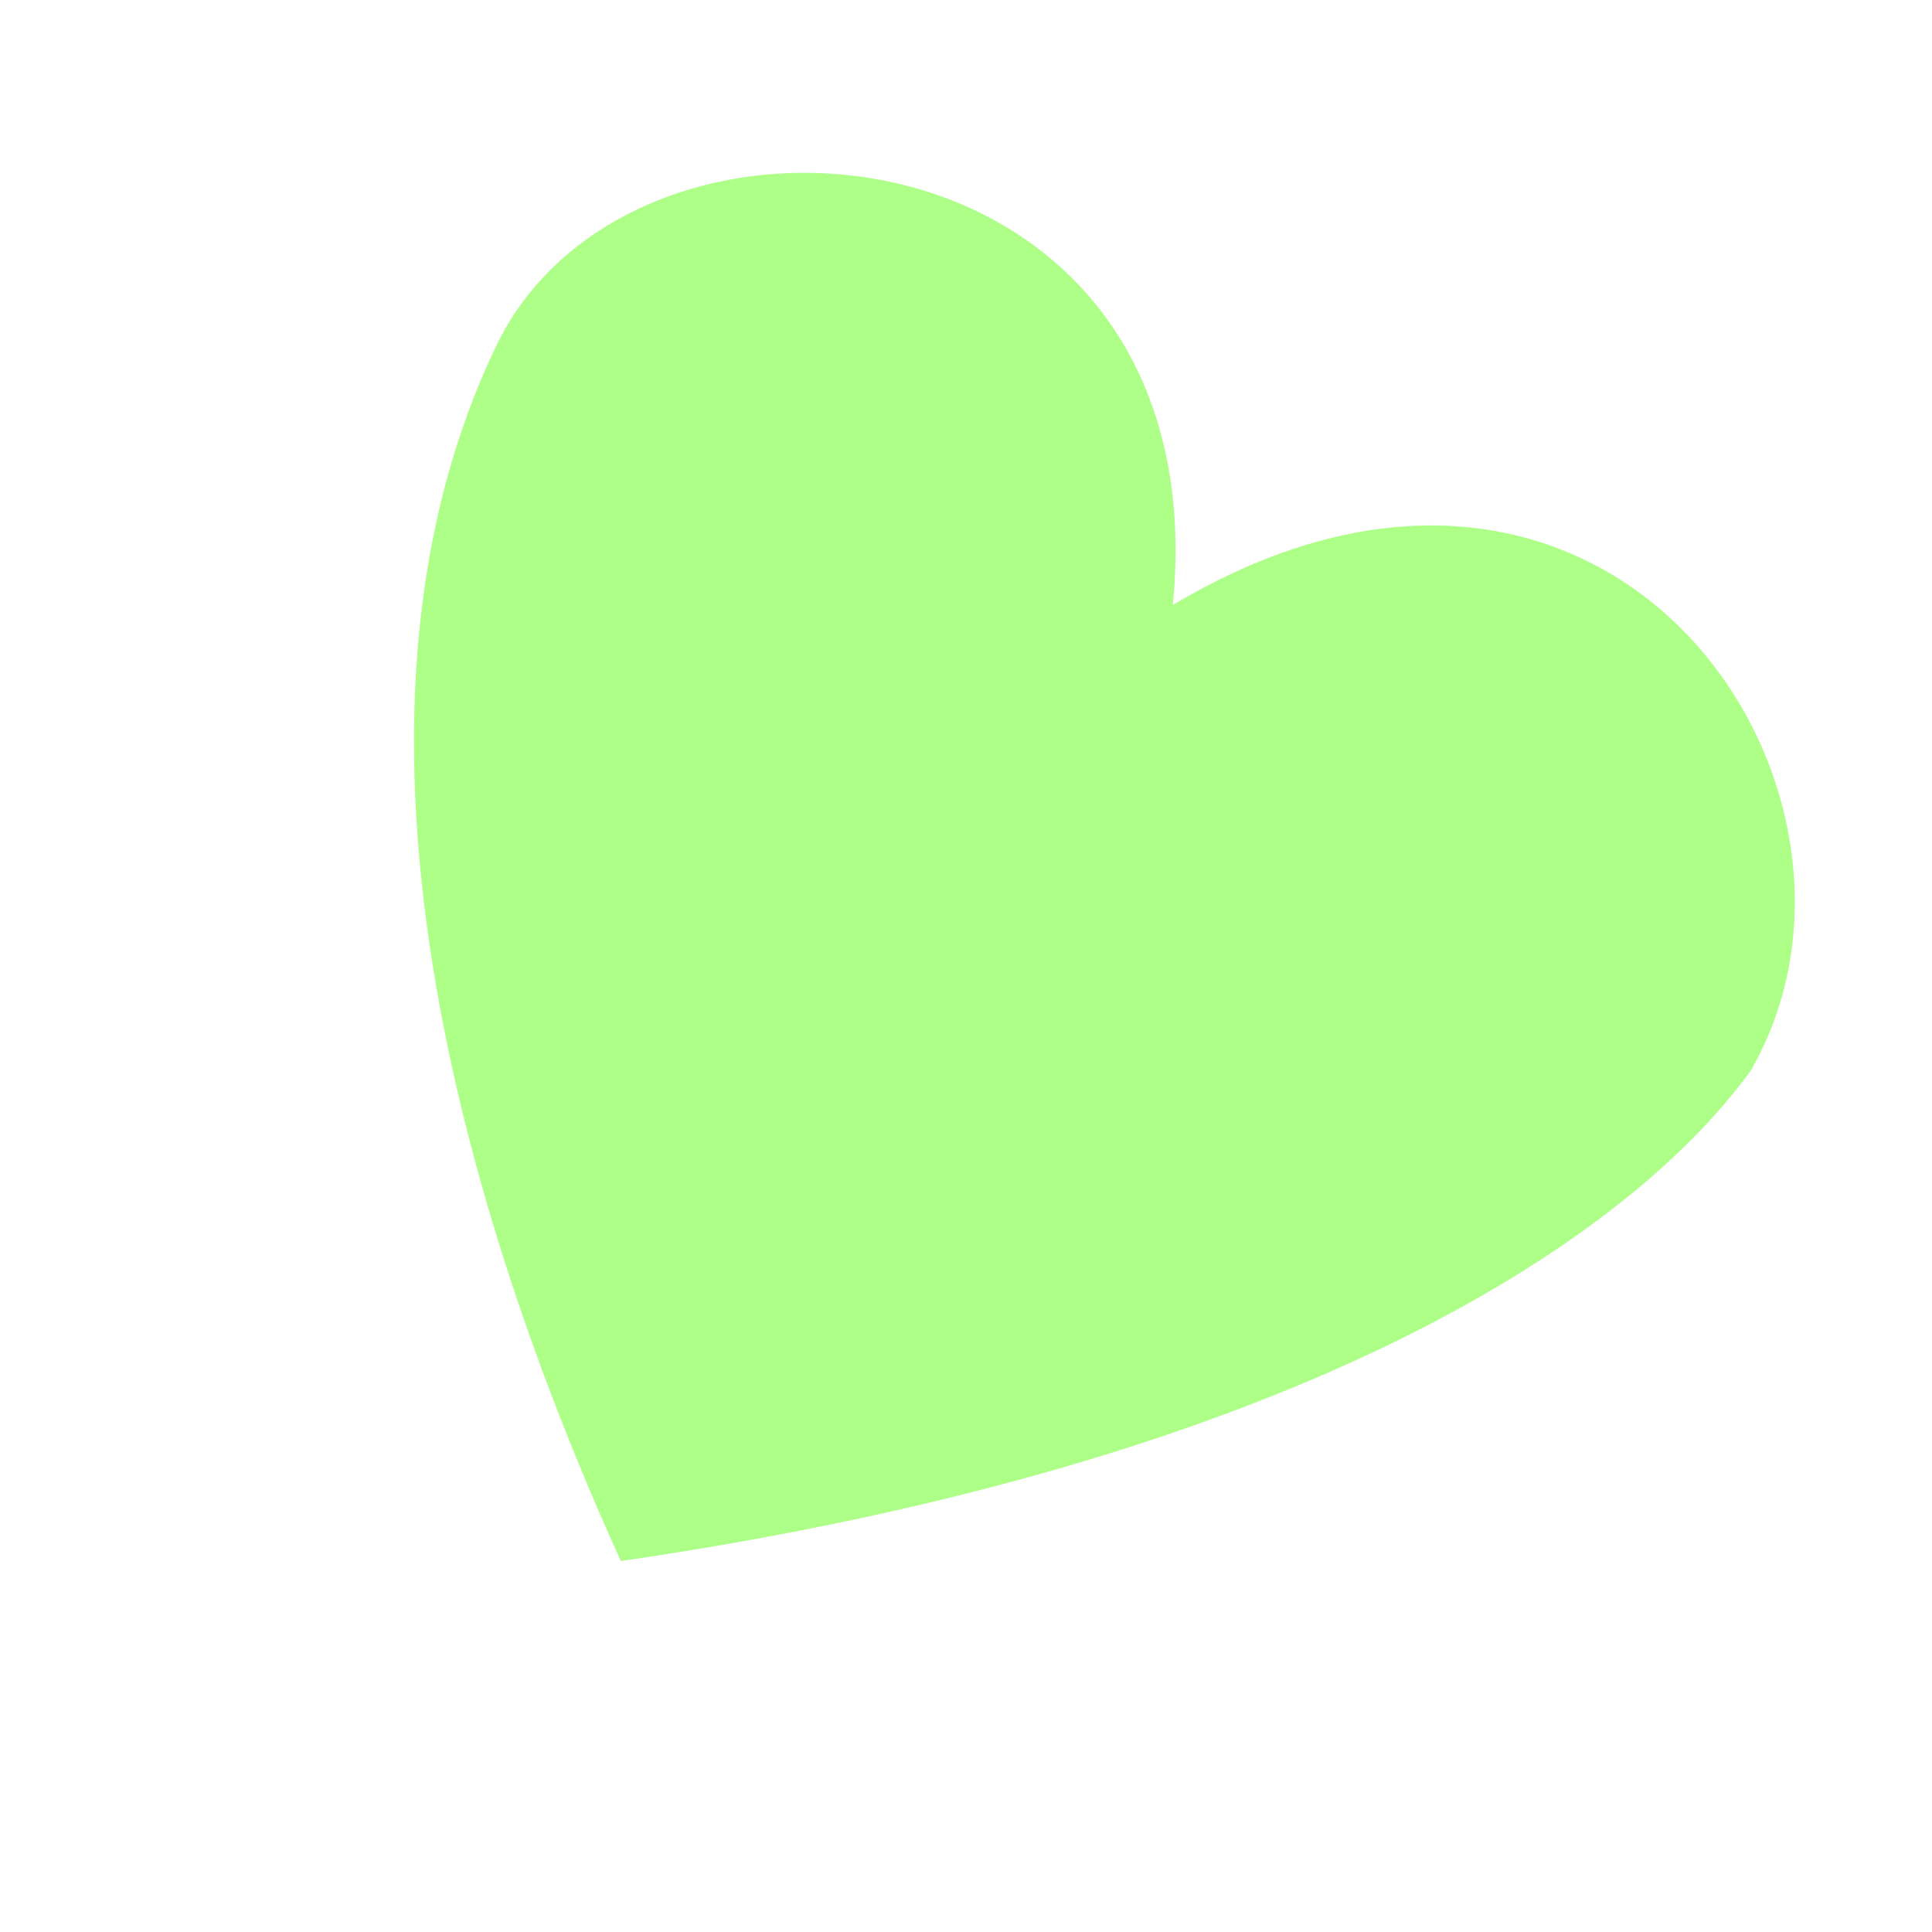 <svg width="28" height="28" viewBox="0 0 28 28" fill="none" xmlns="http://www.w3.org/2000/svg">
<path d="M16.998 8.768C17.684 1.69 9.18 0.863 7.188 5.02C4.371 10.899 7.217 18.709 8.998 22.624C18.58 21.228 23.5 18.094 25.372 15.518C27.7 11.487 23.388 4.955 16.998 8.768Z" fill="#52FF00" fill-opacity="0.47"/>
</svg>
